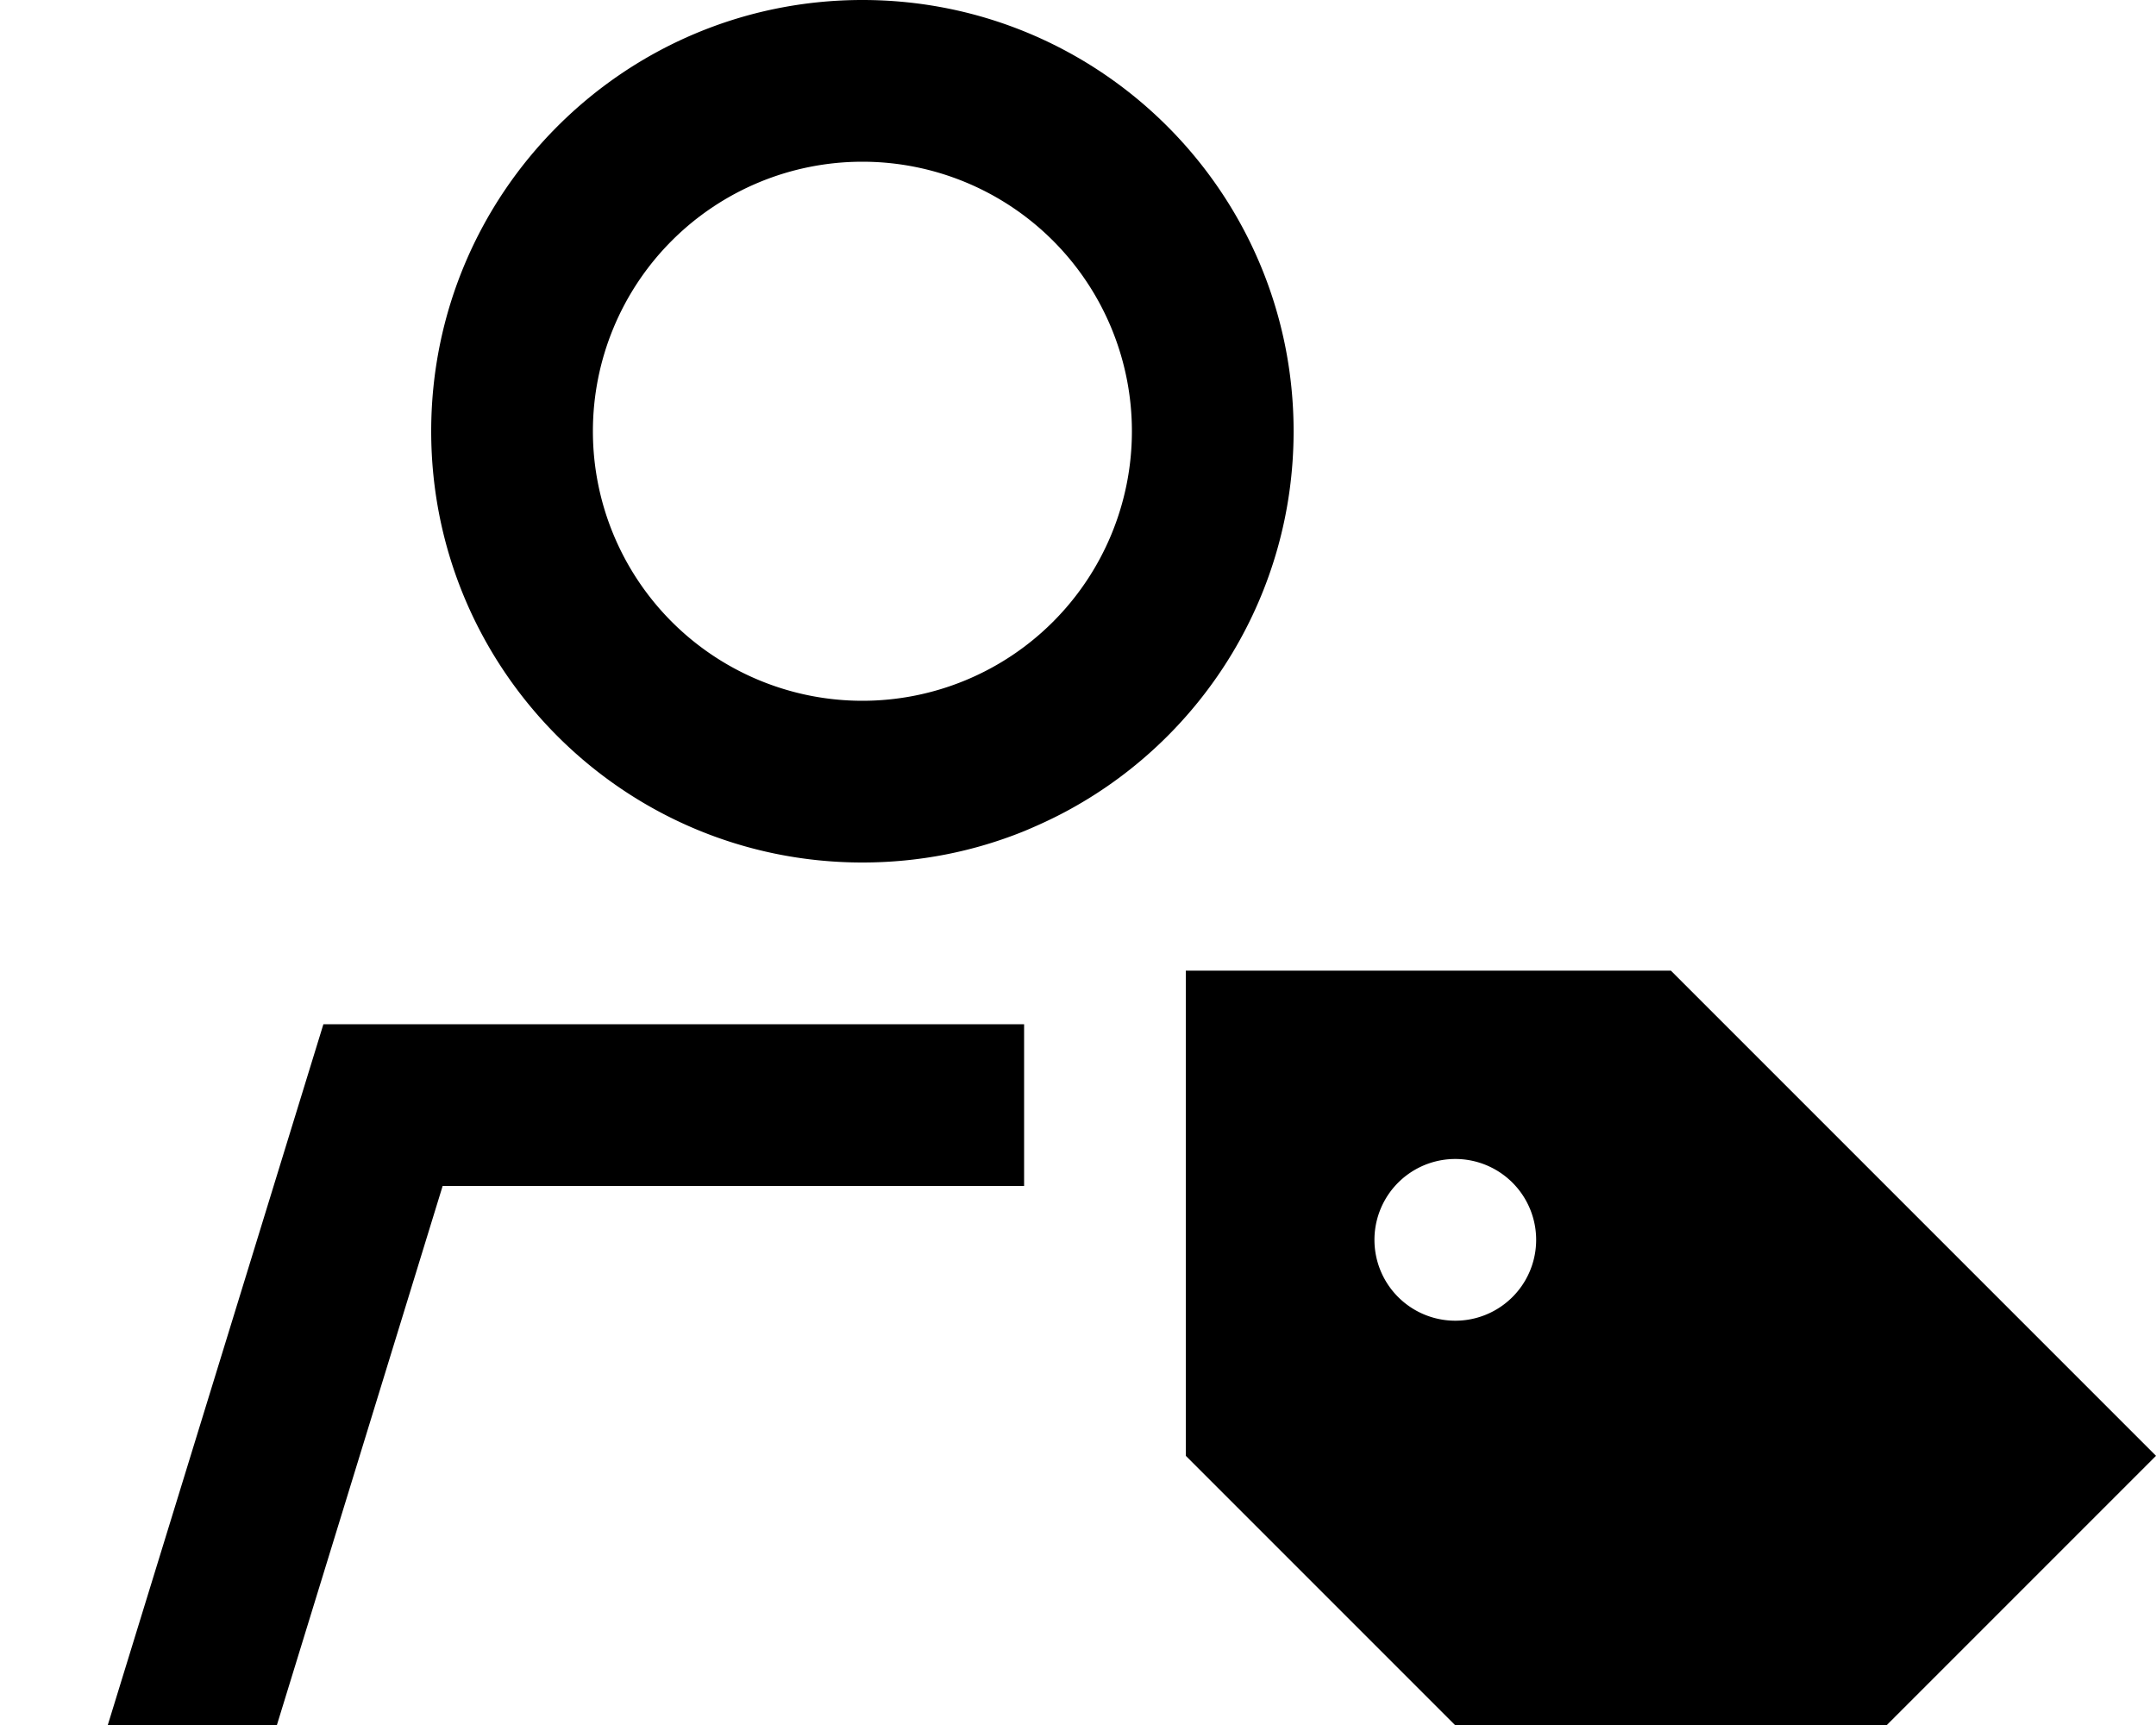<svg xmlns="http://www.w3.org/2000/svg" viewBox="0 0 640 512"><!--! Font Awesome Pro 7.0.0 by @fontawesome - https://fontawesome.com License - https://fontawesome.com/license (Commercial License) Copyright 2025 Fonticons, Inc. --><path fill="currentColor" d="M256 48a80 80 0 1 1 0 160 80 80 0 1 1 0-160zM131.5 352l172.5 0 0-48-208 0-64 208 50.2 0 49.2-160zM318 240c39.4-21.8 66-63.8 66-112 0-70.7-57.3-128-128-128S128 57.3 128 128 185.3 256 256 256c17 0 33.2-3.3 48-9.3 4.8-2 9.5-4.2 14-6.7zm34 48.1l0 144 144 144 144-144-144-144-144 0zM432 344a24 24 0 1 1 0 48 24 24 0 1 1 0-48z"/></svg>